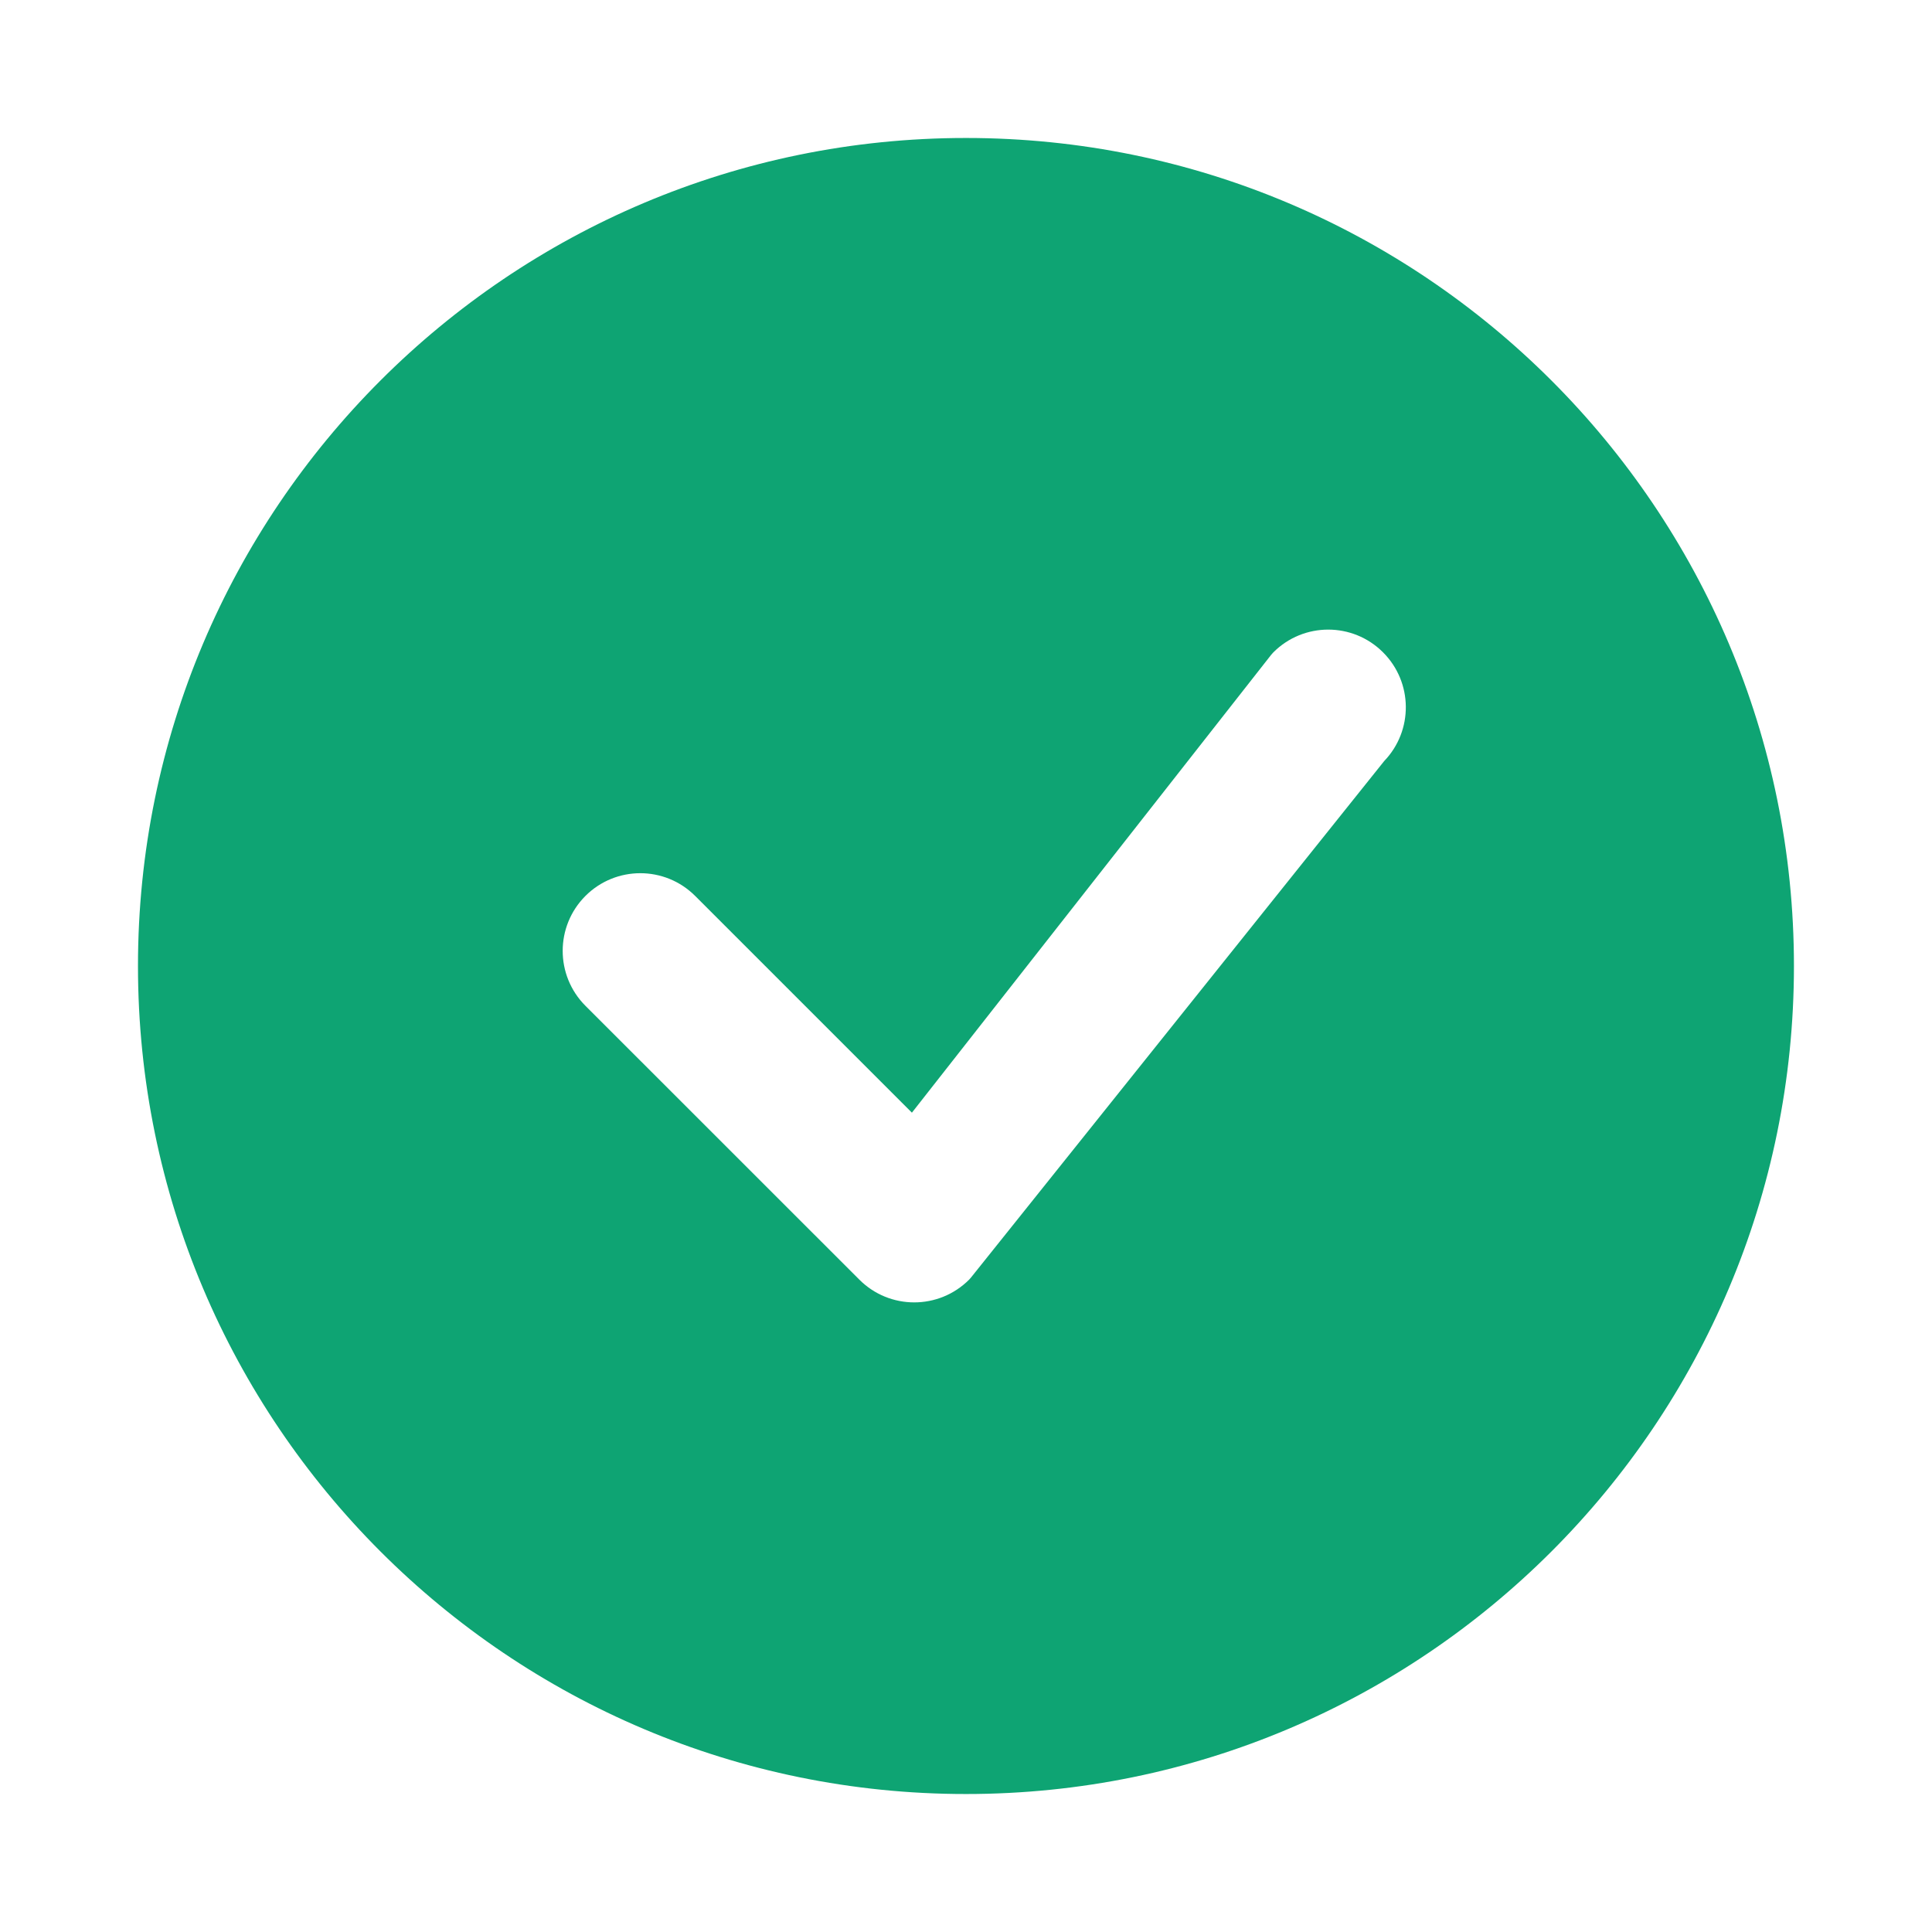 <svg width="24" height="24" viewBox="0 0 24 24" fill="none" xmlns="http://www.w3.org/2000/svg">
<path d="M22.285 12C22.285 17.681 17.68 22.286 12 22.286C6.319 22.286 1.714 17.681 1.714 12C1.714 6.319 6.319 1.714 12 1.714C17.68 1.714 22.285 6.319 22.285 12ZM17.181 8.104C16.805 7.727 16.194 7.727 15.818 8.104C15.809 8.113 15.8 8.123 15.792 8.133L11.328 13.822L8.636 11.13C8.259 10.753 7.649 10.753 7.272 11.13C6.896 11.507 6.896 12.117 7.272 12.494L10.675 15.896C11.051 16.273 11.662 16.273 12.039 15.896C12.047 15.888 12.055 15.879 12.062 15.87L17.195 9.454C17.558 9.076 17.553 8.476 17.181 8.104Z" fill="#0EA473"/>
</svg>
